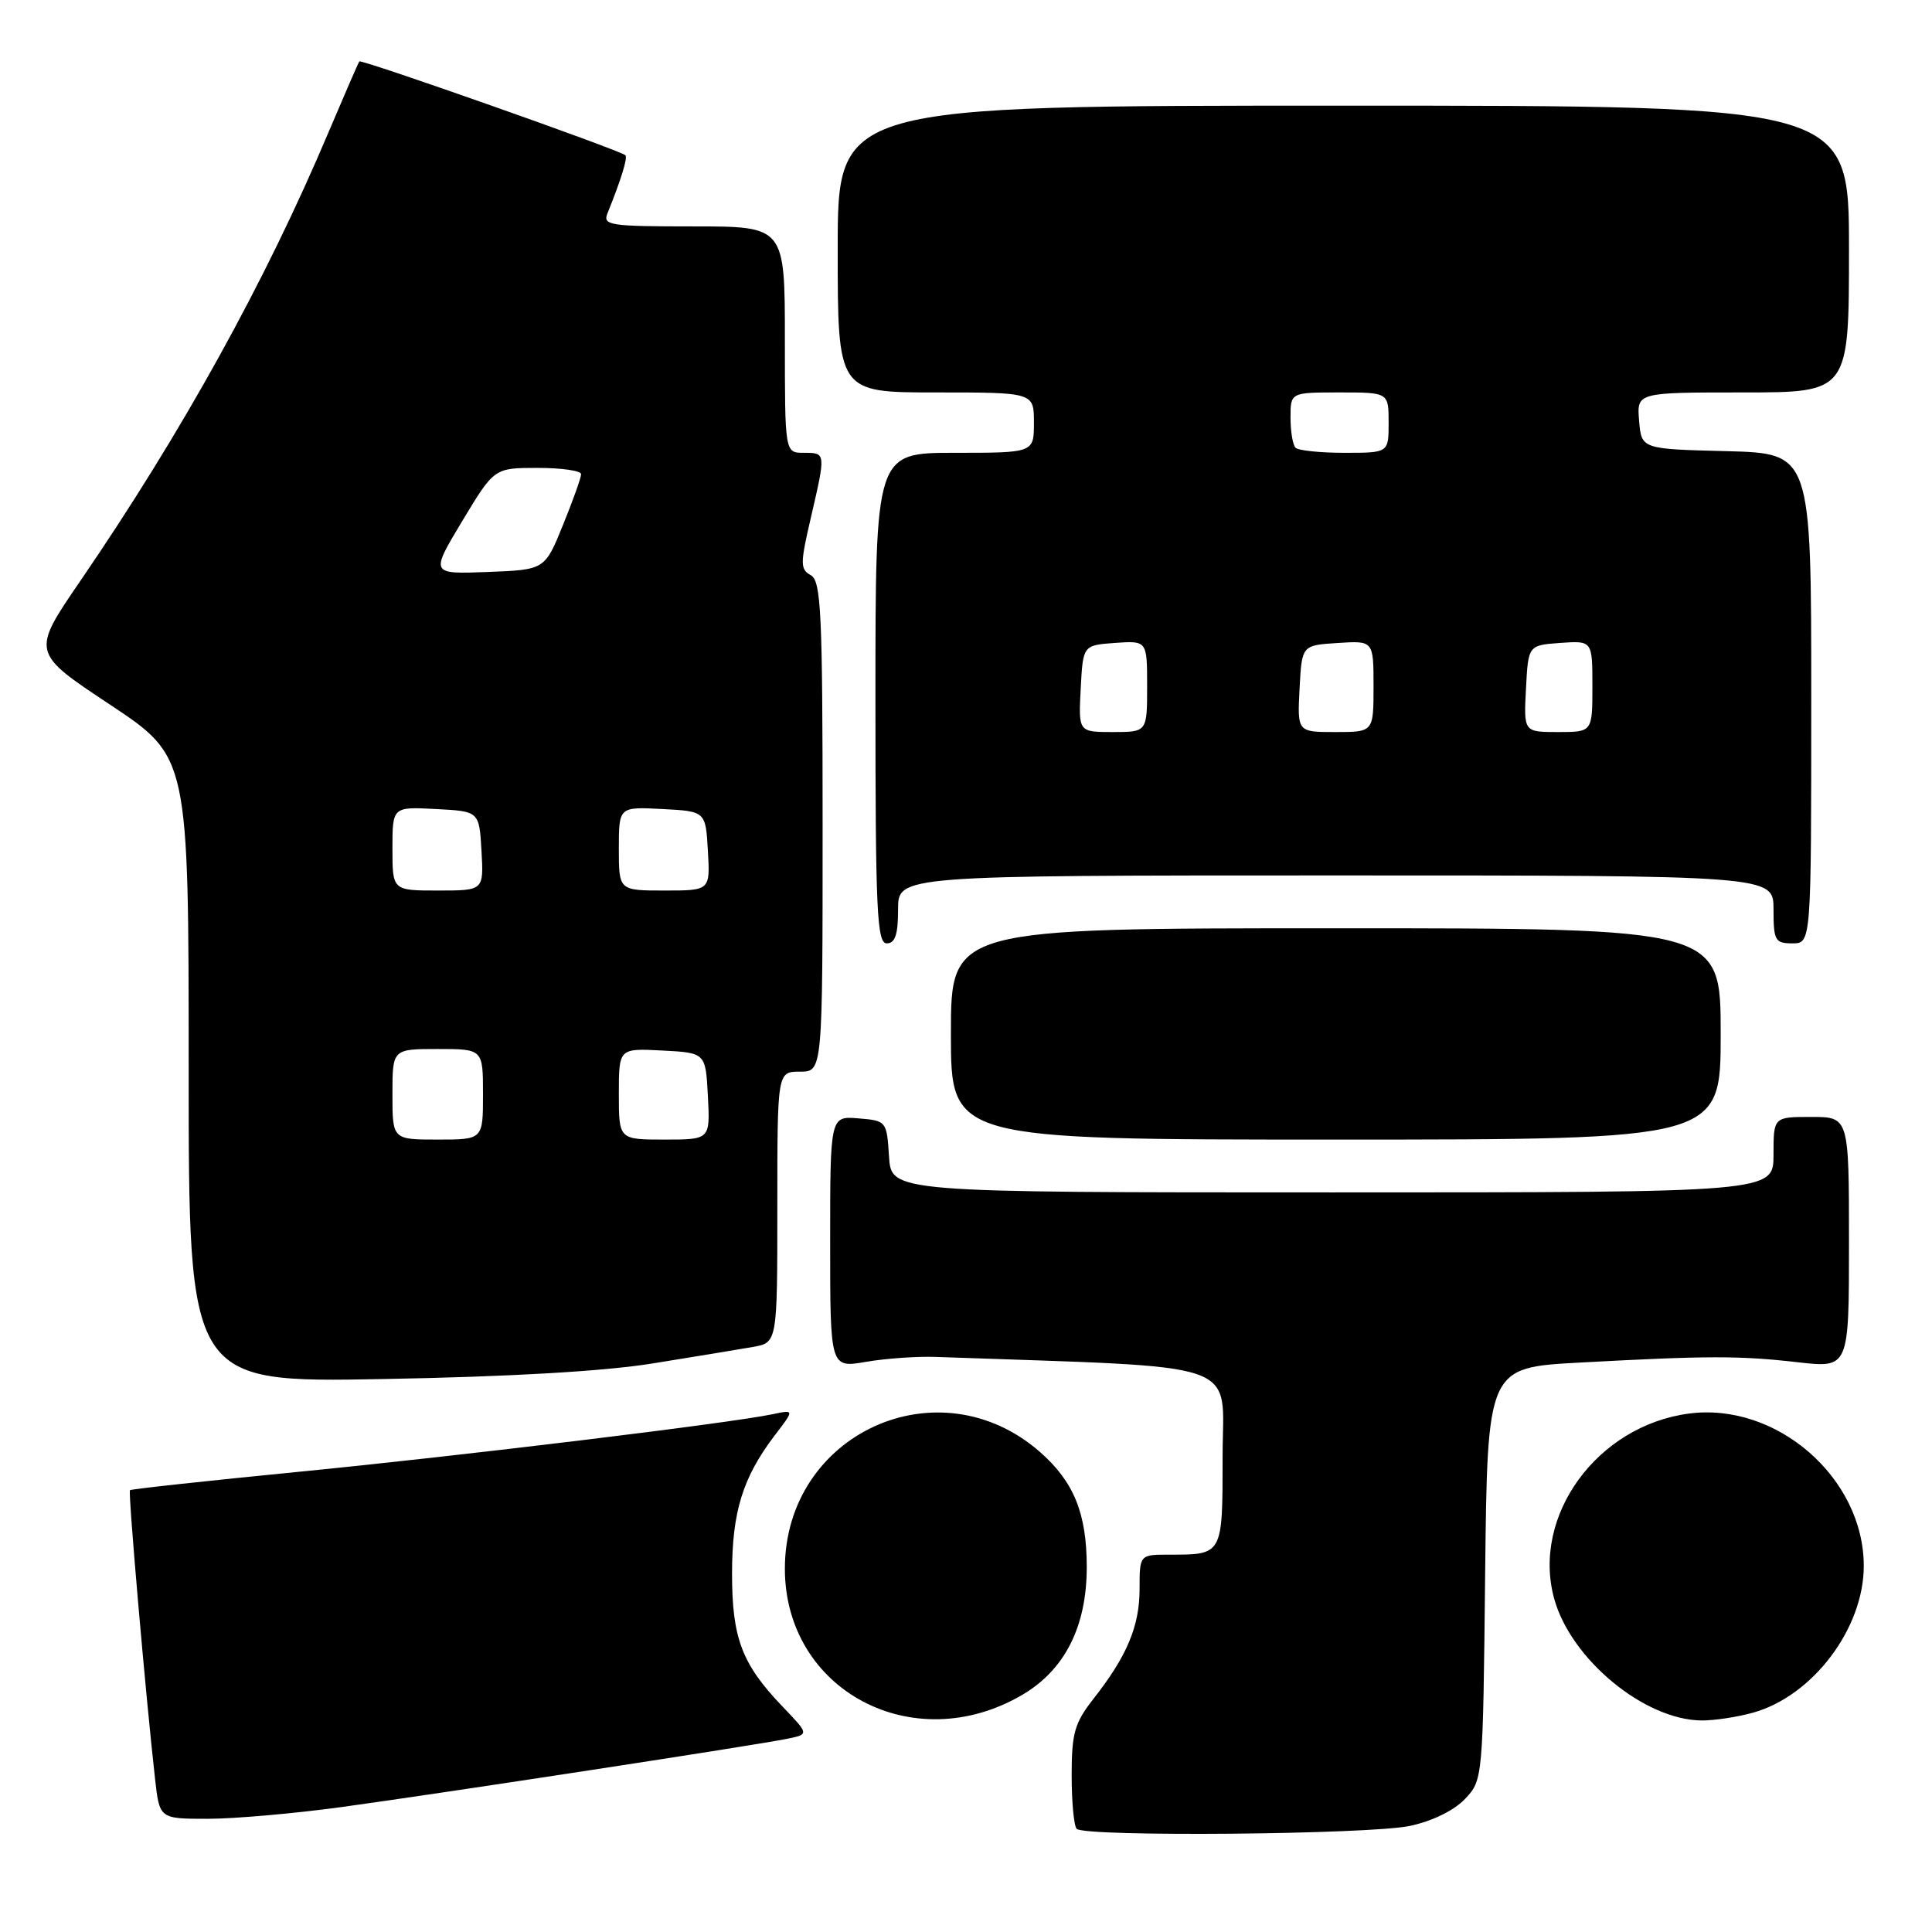 <?xml version="1.0" encoding="UTF-8" standalone="no"?>
<!DOCTYPE svg PUBLIC "-//W3C//DTD SVG 1.1//EN" "http://www.w3.org/Graphics/SVG/1.1/DTD/svg11.dtd" >
<svg xmlns="http://www.w3.org/2000/svg" xmlns:xlink="http://www.w3.org/1999/xlink" version="1.1" viewBox="0 0 256 256">
 <g >
 <path fill="currentColor"
d=" M 186.83 241.94 C 189.80 241.31 192.70 239.88 194.13 238.36 C 196.49 235.86 196.50 235.70 196.79 208.53 C 197.09 181.21 197.09 181.21 209.29 180.55 C 226.24 179.63 230.51 179.62 238.25 180.51 C 245.00 181.27 245.00 181.27 245.00 164.64 C 245.00 148.00 245.00 148.00 240.00 148.00 C 235.00 148.00 235.00 148.00 235.00 153.00 C 235.00 158.00 235.00 158.00 176.55 158.00 C 118.11 158.00 118.11 158.00 117.80 153.25 C 117.50 148.55 117.46 148.50 113.75 148.19 C 110.00 147.88 110.00 147.88 110.00 164.58 C 110.00 181.27 110.00 181.27 114.75 180.45 C 117.36 180.00 121.53 179.71 124.00 179.80 C 165.60 181.28 162.00 180.03 162.00 192.98 C 162.00 206.11 162.06 206.00 154.92 206.00 C 151.00 206.00 151.00 206.00 151.00 210.55 C 151.00 215.48 149.33 219.46 144.86 225.14 C 142.39 228.30 142.00 229.66 142.00 235.23 C 142.00 238.77 142.30 241.97 142.67 242.33 C 143.76 243.42 181.48 243.09 186.83 241.94 Z  M 45.22 239.45 C 58.63 237.61 100.29 231.23 104.35 230.39 C 107.21 229.80 107.21 229.80 103.71 226.15 C 98.30 220.50 97.00 217.08 97.00 208.52 C 97.00 200.33 98.41 195.78 102.66 190.19 C 105.27 186.78 105.27 186.78 102.38 187.39 C 96.65 188.59 61.01 192.92 39.50 195.03 C 27.40 196.22 17.37 197.31 17.22 197.46 C 16.96 197.71 19.31 224.77 20.55 235.75 C 21.14 241.00 21.14 241.00 27.54 241.00 C 31.05 241.00 39.01 240.30 45.22 239.45 Z  M 135.45 224.58 C 141.10 221.27 144.00 215.52 144.00 207.65 C 144.00 200.54 142.30 196.35 137.82 192.41 C 124.39 180.63 104.00 189.94 104.00 207.86 C 104.00 223.98 121.02 233.04 135.45 224.58 Z  M 232.28 226.94 C 240.19 224.74 246.96 215.78 246.96 207.50 C 246.96 195.82 235.39 185.75 223.76 187.31 C 211.61 188.93 202.94 200.86 205.93 211.81 C 208.13 219.85 217.91 227.93 225.50 227.97 C 227.15 227.98 230.20 227.52 232.28 226.94 Z  M 86.50 180.66 C 92.00 179.78 97.96 178.79 99.75 178.48 C 103.00 177.91 103.00 177.91 103.00 159.95 C 103.00 142.00 103.00 142.00 106.00 142.00 C 109.00 142.00 109.00 142.00 109.00 109.55 C 109.00 81.17 108.80 76.99 107.44 76.22 C 106.02 75.43 106.02 74.72 107.44 68.61 C 109.44 59.96 109.45 60.00 106.50 60.00 C 104.00 60.00 104.00 60.00 104.00 45.00 C 104.00 30.00 104.00 30.00 91.89 30.00 C 80.76 30.00 79.84 29.86 80.50 28.25 C 82.29 23.83 83.20 20.87 82.87 20.57 C 82.07 19.87 47.87 7.81 47.61 8.14 C 47.47 8.34 45.64 12.55 43.54 17.50 C 35.18 37.30 24.15 57.24 10.64 76.98 C 4.15 86.46 4.15 86.46 14.58 93.37 C 25.00 100.29 25.00 100.29 25.00 141.74 C 25.00 183.20 25.00 183.20 50.75 182.73 C 67.45 182.43 80.01 181.71 86.50 180.66 Z  M 228.00 137.00 C 228.00 123.00 228.00 123.00 177.00 123.00 C 126.00 123.00 126.00 123.00 126.00 137.00 C 126.00 151.00 126.00 151.00 177.00 151.00 C 228.00 151.00 228.00 151.00 228.00 137.00 Z  M 119.00 120.50 C 119.00 116.00 119.00 116.00 177.00 116.00 C 235.00 116.00 235.00 116.00 235.00 120.50 C 235.00 124.63 235.20 125.00 237.50 125.00 C 240.00 125.00 240.00 125.00 240.00 92.53 C 240.00 60.07 240.00 60.07 228.75 59.78 C 217.50 59.50 217.50 59.50 217.19 55.75 C 216.88 52.00 216.88 52.00 230.94 52.00 C 245.00 52.00 245.00 52.00 245.00 33.00 C 245.00 14.00 245.00 14.00 178.00 14.00 C 111.00 14.00 111.00 14.00 111.00 33.00 C 111.00 52.00 111.00 52.00 124.00 52.00 C 137.00 52.00 137.00 52.00 137.00 56.00 C 137.00 60.00 137.00 60.00 126.50 60.00 C 116.00 60.00 116.00 60.00 116.00 92.50 C 116.00 120.72 116.20 125.00 117.50 125.00 C 118.61 125.00 119.00 123.83 119.00 120.50 Z  M 52.00 145.00 C 52.00 139.00 52.00 139.00 58.00 139.00 C 64.00 139.00 64.00 139.00 64.00 145.00 C 64.00 151.00 64.00 151.00 58.00 151.00 C 52.00 151.00 52.00 151.00 52.00 145.00 Z  M 82.00 144.95 C 82.00 138.90 82.00 138.90 87.75 139.20 C 93.50 139.50 93.50 139.50 93.80 145.25 C 94.10 151.00 94.10 151.00 88.05 151.00 C 82.00 151.00 82.00 151.00 82.00 144.95 Z  M 52.00 112.45 C 52.00 106.90 52.00 106.90 57.75 107.20 C 63.50 107.50 63.50 107.50 63.80 112.75 C 64.10 118.00 64.10 118.00 58.05 118.00 C 52.00 118.00 52.00 118.00 52.00 112.45 Z  M 82.00 112.45 C 82.00 106.90 82.00 106.90 87.75 107.20 C 93.50 107.50 93.50 107.50 93.80 112.75 C 94.10 118.00 94.10 118.00 88.05 118.00 C 82.00 118.00 82.00 118.00 82.00 112.45 Z  M 61.25 69.04 C 65.49 62.00 65.49 62.00 71.24 62.00 C 74.41 62.00 77.00 62.37 77.00 62.83 C 77.00 63.29 75.92 66.32 74.59 69.58 C 72.19 75.50 72.19 75.50 64.60 75.79 C 57.02 76.08 57.02 76.08 61.25 69.04 Z  M 143.20 91.25 C 143.50 85.50 143.50 85.50 147.75 85.19 C 152.00 84.89 152.00 84.89 152.00 90.94 C 152.00 97.00 152.00 97.00 147.45 97.00 C 142.90 97.00 142.90 97.00 143.20 91.25 Z  M 172.20 91.25 C 172.50 85.50 172.50 85.50 177.25 85.20 C 182.00 84.89 182.00 84.89 182.00 90.95 C 182.00 97.00 182.00 97.00 176.95 97.00 C 171.90 97.00 171.90 97.00 172.20 91.25 Z  M 202.20 91.25 C 202.50 85.50 202.50 85.50 206.75 85.19 C 211.00 84.89 211.00 84.89 211.00 90.94 C 211.00 97.00 211.00 97.00 206.45 97.00 C 201.90 97.00 201.90 97.00 202.20 91.25 Z  M 171.67 59.33 C 171.30 58.97 171.00 57.17 171.00 55.33 C 171.00 52.00 171.00 52.00 177.50 52.00 C 184.00 52.00 184.00 52.00 184.00 56.00 C 184.00 60.00 184.00 60.00 178.17 60.00 C 174.96 60.00 172.03 59.70 171.67 59.33 Z "/>
</g>
</svg>